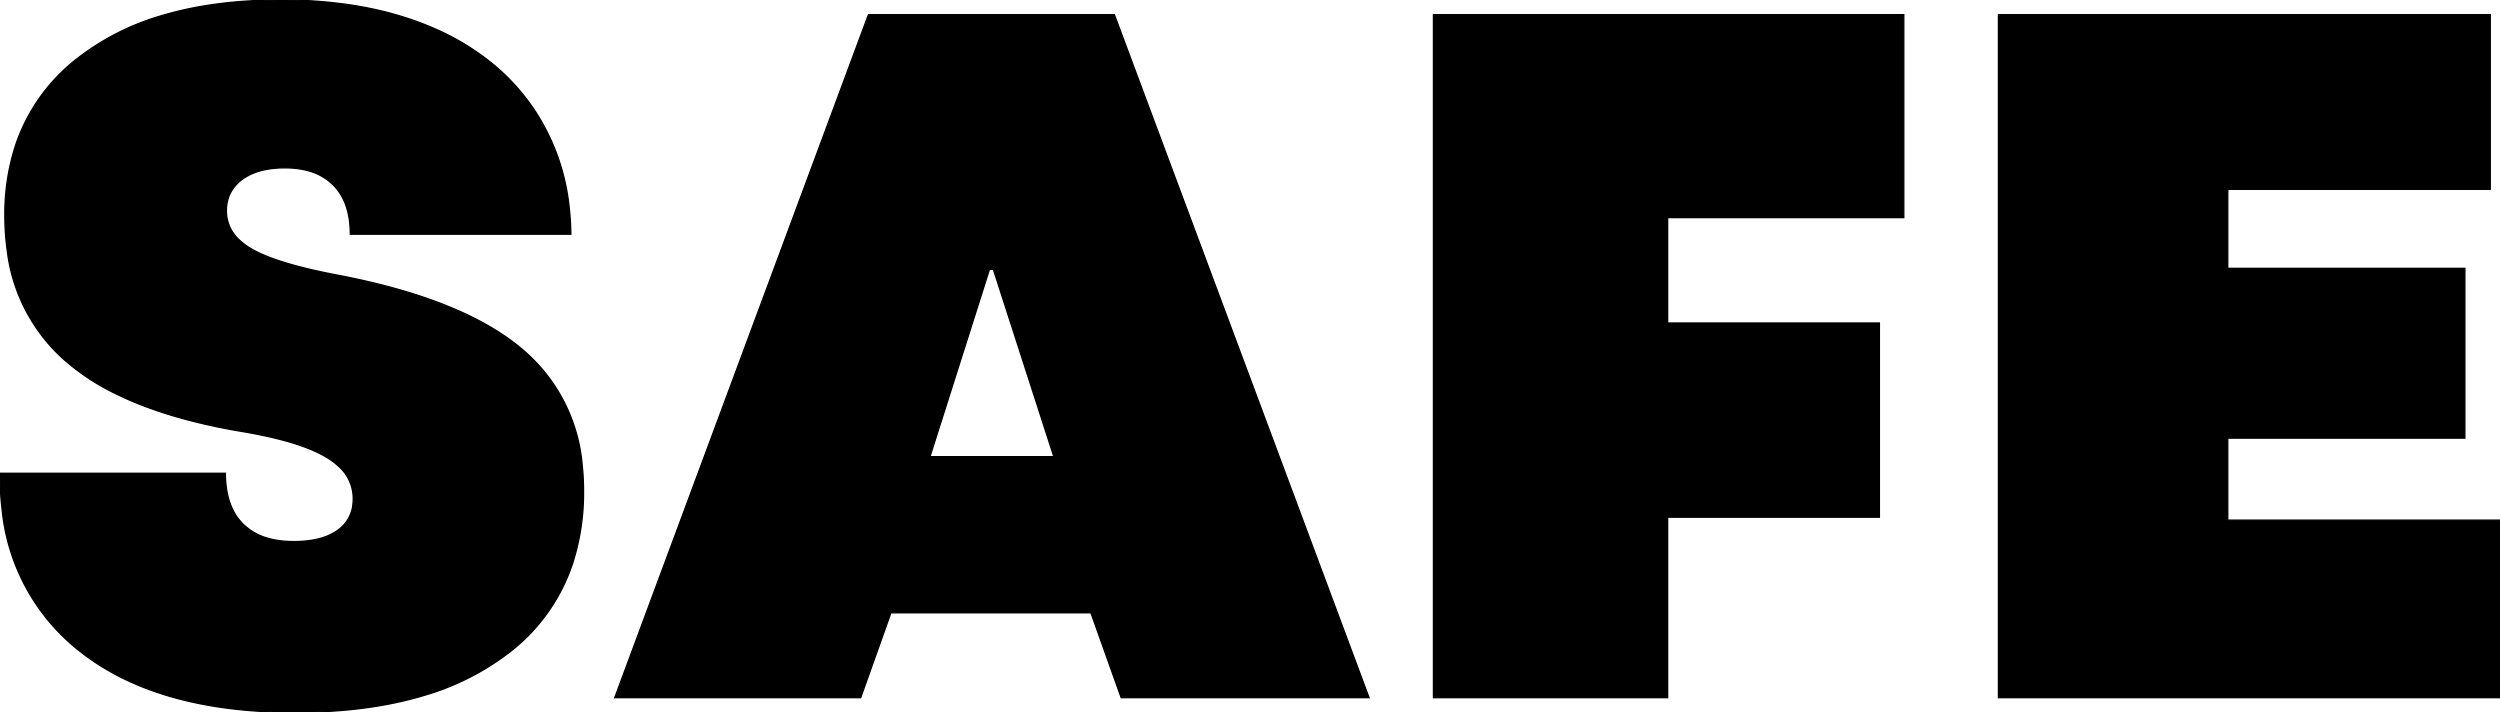 <svg width="1793.4" height="511.009" viewBox="0 0 1793.4 511.009" xmlns="http://www.w3.org/2000/svg"><g id="svgGroup" stroke-linecap="round" fill-rule="evenodd" font-size="9pt" stroke="#000" stroke-width="0.25mm" fill="#000000" style="stroke:#000;stroke-width:0.25mm;fill:#000000"><path d="M 0 339.503 L 161.7 339.503 A 71.866 71.866 0 0 0 163.025 353.758 Q 164.729 362.171 168.625 368.634 A 37.909 37.909 0 0 0 174.3 375.903 A 40.517 40.517 0 0 0 191.725 386.004 Q 200.102 388.503 210.7 388.503 Q 224.24 388.503 233.732 384.922 A 36.505 36.505 0 0 0 242.2 380.453 A 25.735 25.735 0 0 0 253.179 361.706 A 35.203 35.203 0 0 0 253.4 357.703 A 30.766 30.766 0 0 0 243.019 334.558 A 51.56 51.56 0 0 0 234.15 327.953 A 90.203 90.203 0 0 0 220.716 321.496 Q 206.503 315.922 185.493 311.706 A 390.039 390.039 0 0 0 172.9 309.403 Q 117.983 300.102 81.279 281.555 A 161.535 161.535 0 0 1 44.8 256.903 A 124.897 124.897 0 0 1 5.221 179.883 A 177.892 177.892 0 0 1 3.5 154.703 A 157.977 157.977 0 0 1 11.565 103.075 A 131.581 131.581 0 0 1 56.35 41.303 A 179.945 179.945 0 0 1 116.828 10.983 Q 153.957 0.003 201.6 0.003 A 330.802 330.802 0 0 1 253.577 3.889 Q 284.966 8.884 311.15 20.303 A 176.616 176.616 0 0 1 355.235 47.376 A 151.858 151.858 0 0 1 383.25 78.753 A 155.165 155.165 0 0 1 408.322 148.916 A 195.054 195.054 0 0 1 409.5 168.003 L 251.3 168.003 Q 251.3 150.879 244.569 139.717 A 36.892 36.892 0 0 0 239.05 132.653 A 39.904 39.904 0 0 0 220.925 122.425 Q 213.5 120.403 204.4 120.403 A 74.161 74.161 0 0 0 192.442 121.307 Q 181.125 123.159 173.6 128.803 A 28.12 28.12 0 0 0 165.655 137.737 Q 162.604 143.286 162.413 150.266 A 34.308 34.308 0 0 0 162.4 151.203 A 28.074 28.074 0 0 0 172.027 172.48 A 47.181 47.181 0 0 0 180.25 178.503 Q 198.1 189.003 242.2 197.403 Q 329.367 214.038 371.942 248.383 A 138.564 138.564 0 0 1 376.25 252.003 A 121.988 121.988 0 0 1 417.667 333.971 A 171.563 171.563 0 0 1 418.6 352.103 A 164.326 164.326 0 0 1 410.599 404.627 A 133.515 133.515 0 0 1 364 469.003 A 184.485 184.485 0 0 1 304.445 498.798 Q 279.31 506.426 249.248 509.287 A 399.884 399.884 0 0 1 211.4 511.003 Q 111.3 511.003 55.65 465.853 A 147.226 147.226 0 0 1 1.498 365.176 A 213.218 213.218 0 0 1 0 339.503 Z M 1433.6 500.503 L 1433.6 10.503 L 1786.4 10.503 L 1786.4 135.803 L 1598.1 135.803 L 1598.1 192.503 L 1768.2 192.503 L 1768.2 314.303 L 1598.1 314.303 L 1598.1 373.103 L 1793.4 373.103 L 1793.4 500.503 L 1433.6 500.503 Z M 1028.3 500.503 L 1028.3 10.503 L 1365.7 10.503 L 1365.7 156.103 L 1196.3 156.103 L 1196.3 231.703 L 1348.2 231.703 L 1348.2 371.003 L 1196.3 371.003 L 1196.3 500.503 L 1028.3 500.503 Z M 441 500.503 L 623 10.503 L 799.4 10.503 L 982.1 500.503 L 804.3 500.503 L 782.6 439.603 L 639.1 439.603 L 617.4 500.503 L 441 500.503 Z M 667.1 327.603 L 756 327.603 L 712.6 193.203 L 709.8 193.203 L 667.1 327.603 Z" vector-effect="non-scaling-stroke"/></g></svg>